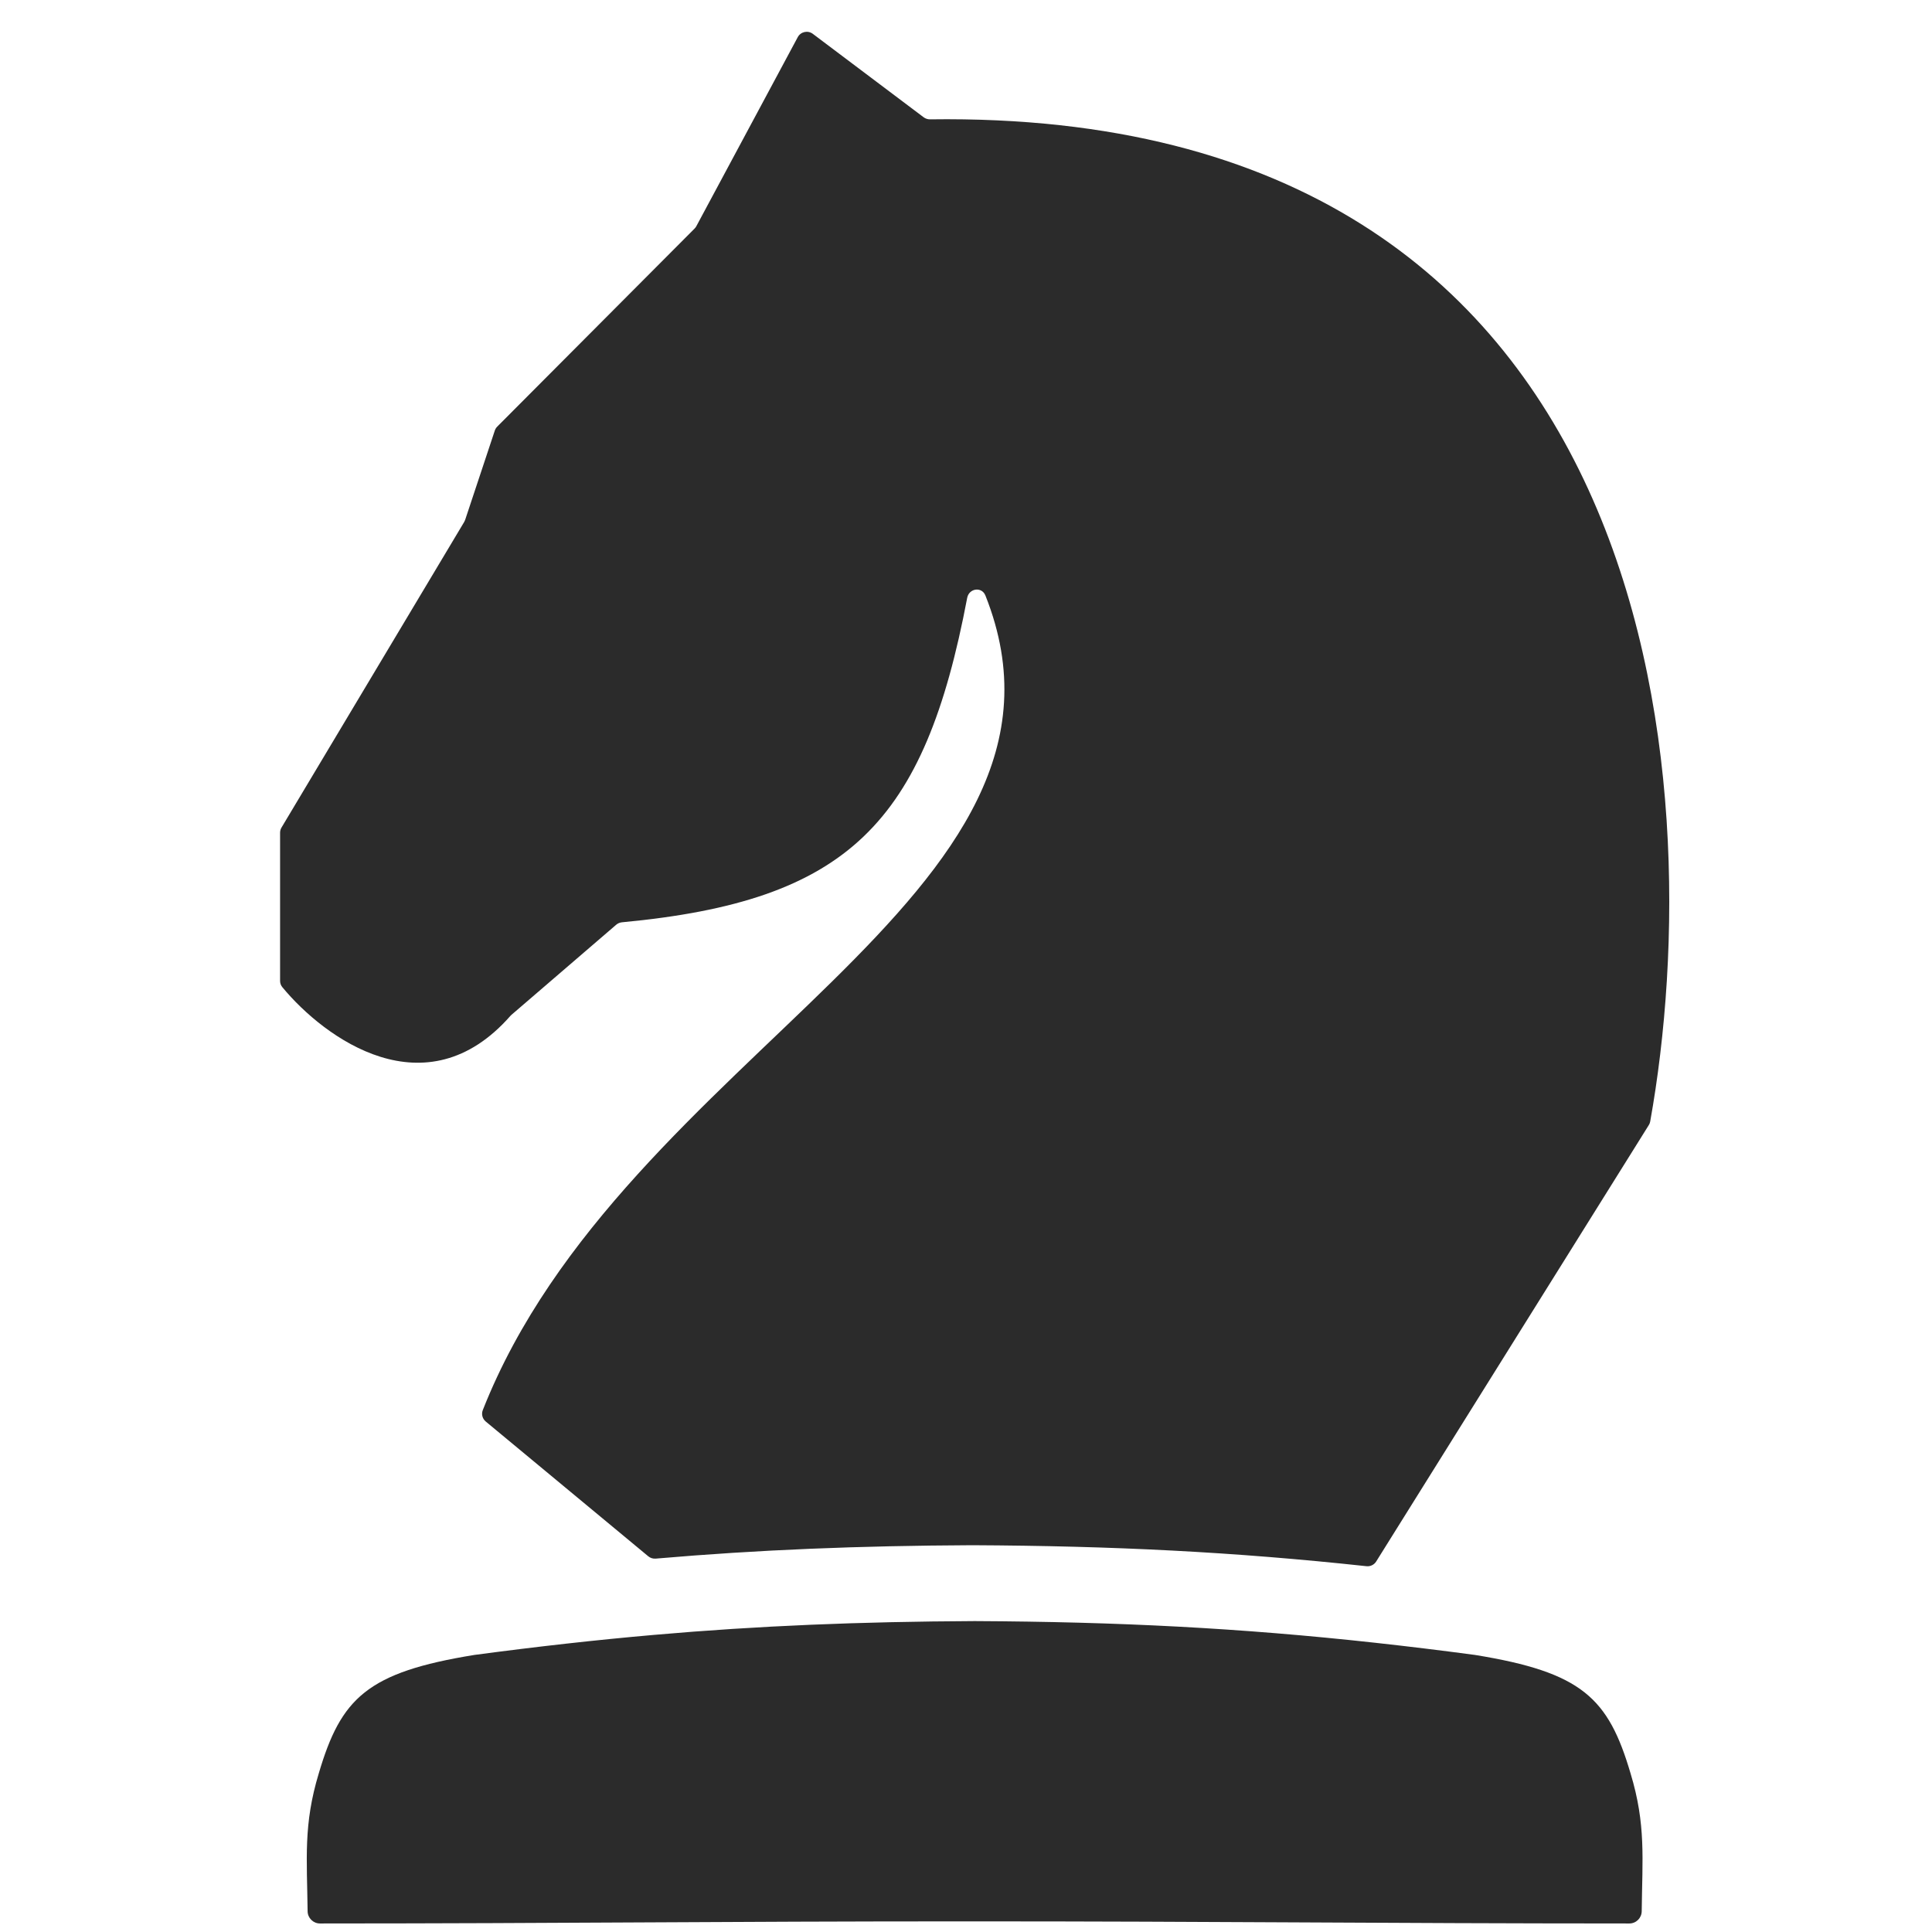 <svg width="95" height="95" viewBox="0 0 95 95" fill="none" xmlns="http://www.w3.org/2000/svg">
<path d="M15.733 94.581C28.06 94.578 35.157 94.477 47.656 94.477C60.156 94.477 67.775 94.578 80.119 94.581C80.45 94.581 80.722 94.312 80.726 93.981C80.755 91.385 80.94 89.713 80.177 87.199C79.085 83.499 77.801 82.231 72.524 81.376C70.839 81.151 69.215 80.953 67.63 80.779C60.969 80.048 54.986 79.747 47.926 79.712C42.282 79.74 37.327 79.938 32.162 80.39C29.329 80.638 26.434 80.962 23.328 81.376C18.051 82.231 16.767 83.499 15.675 87.199C14.912 89.713 15.096 91.385 15.126 93.981C15.13 94.312 15.402 94.581 15.733 94.581Z" fill="#2B2B2B"/>
<path d="M39.968 1.664L45.42 5.768C45.509 5.835 45.622 5.87 45.734 5.868C81.824 5.372 84.14 38.436 81.143 55.148C81.132 55.211 81.109 55.268 81.075 55.322L67.67 76.781C67.569 76.944 67.382 77.034 67.191 77.013C60.655 76.307 54.748 76.015 47.8 75.981C42.23 76.008 37.331 76.201 32.241 76.64C32.11 76.651 31.979 76.611 31.878 76.527L23.885 69.899C23.721 69.763 23.661 69.535 23.74 69.337C30.686 51.731 54.346 44.104 48.455 29.283C48.277 28.835 47.65 28.923 47.559 29.397C45.456 40.473 41.732 44.302 30.584 45.351C30.48 45.361 30.379 45.403 30.3 45.471L25.151 49.9C25.133 49.916 25.115 49.933 25.099 49.951C20.941 54.685 15.964 51.063 13.881 48.539C13.809 48.451 13.772 48.343 13.772 48.23V40.947C13.772 40.857 13.796 40.768 13.843 40.691L22.825 25.666C22.844 25.634 22.859 25.601 22.871 25.567L24.33 21.173C24.354 21.1 24.395 21.033 24.45 20.978L34.154 11.239C34.188 11.205 34.217 11.166 34.24 11.123L39.227 1.827C39.372 1.557 39.724 1.48 39.968 1.664Z" fill="#2B2B2B"/>
</svg>
